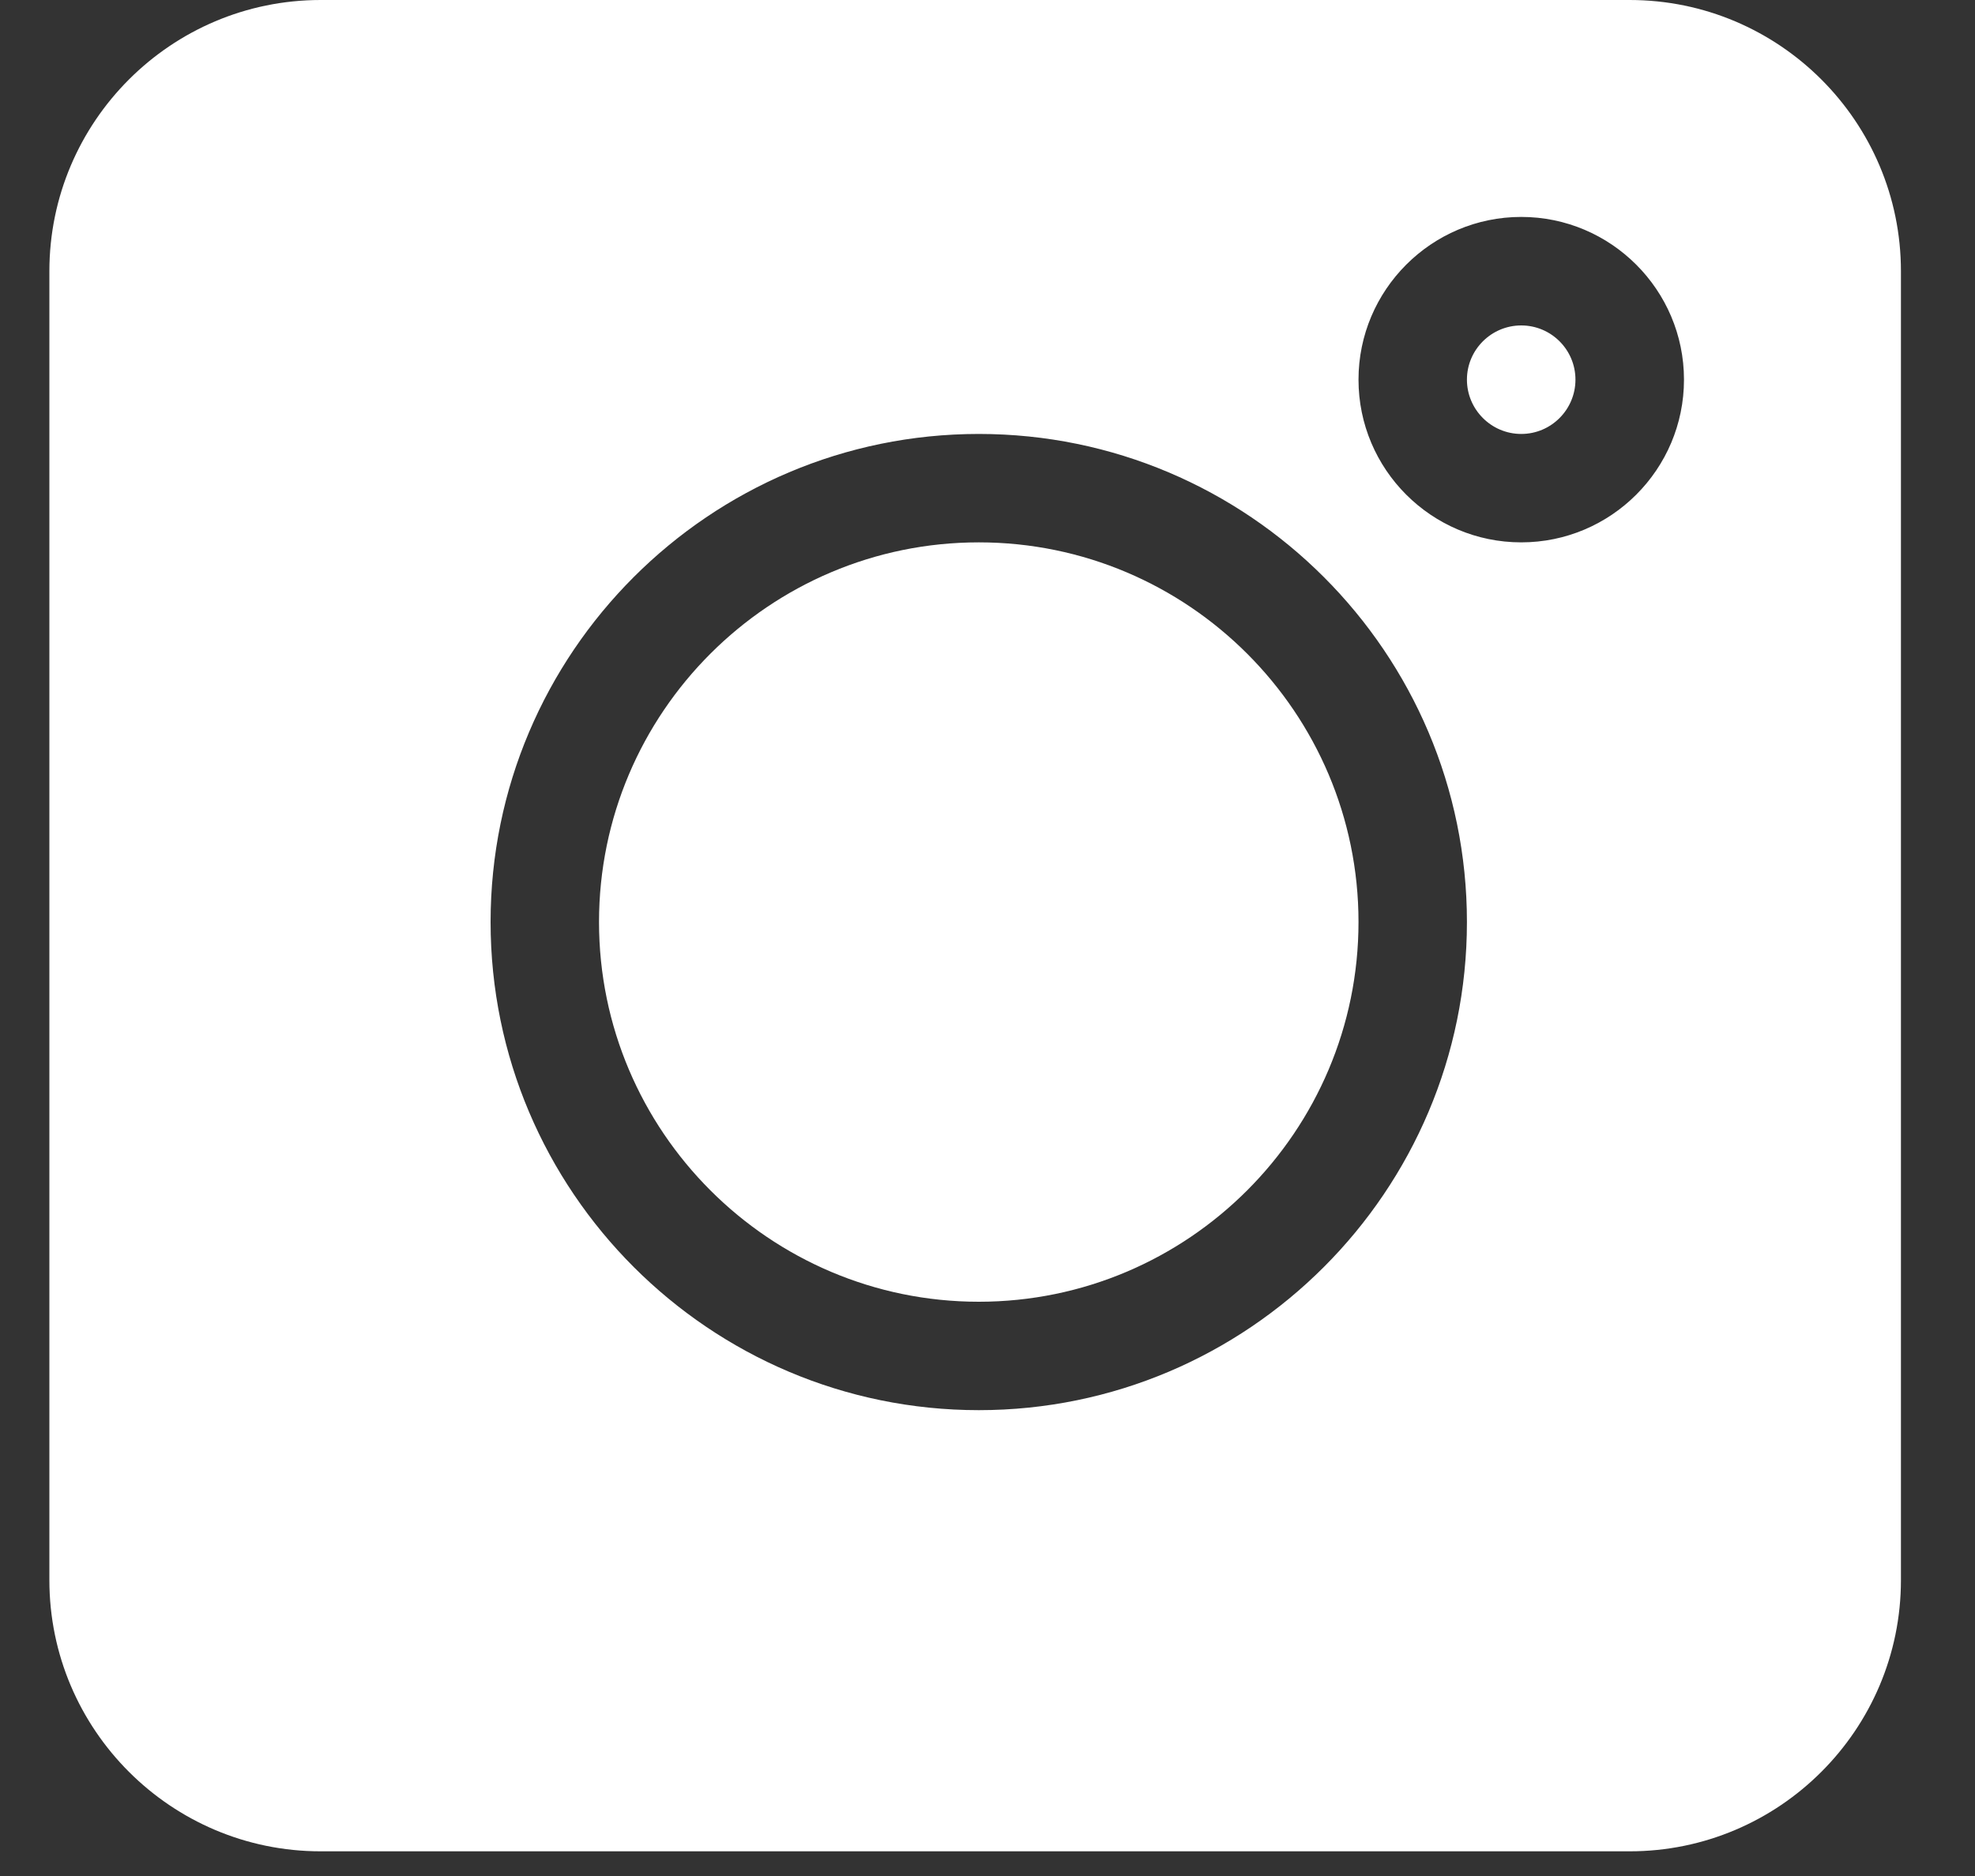 <svg width="20" height="19" viewBox="0 0 20 19" fill="none" xmlns="http://www.w3.org/2000/svg">
<rect x="0" y="0" width="20" height="19" fill="#333333" stroke="none"/>
<g clip-path="url(#clip0_1_147)">
<path d="M16.503 0H3.247C1.732 0 0.5 1.232 0.5 2.747V16.003C0.5 17.518 1.732 18.75 3.247 18.75H16.503C18.018 18.75 19.25 17.518 19.25 16.003V2.747C19.25 1.232 18.018 0 16.503 0ZM9.912 14.282C7.186 14.282 4.968 12.065 4.968 9.338C4.968 6.612 7.186 4.395 9.912 4.395C12.638 4.395 14.855 6.612 14.855 9.338C14.855 12.065 12.638 14.282 9.912 14.282ZM15.405 5.493C14.496 5.493 13.757 4.754 13.757 3.845C13.757 2.937 14.496 2.197 15.405 2.197C16.313 2.197 17.053 2.937 17.053 3.845C17.053 4.754 16.313 5.493 15.405 5.493Z" fill="white"/>
<path d="M15.405 3.296C15.102 3.296 14.855 3.542 14.855 3.845C14.855 4.148 15.102 4.395 15.405 4.395C15.708 4.395 15.954 4.148 15.954 3.845C15.954 3.542 15.708 3.296 15.405 3.296Z" fill="white"/>
<path d="M9.912 5.493C7.792 5.493 6.066 7.218 6.066 9.338C6.066 11.458 7.792 13.184 9.912 13.184C12.032 13.184 13.757 11.458 13.757 9.338C13.757 7.218 12.032 5.493 9.912 5.493Z" fill="white"/>
</g>
<defs>
<clipPath id="clip0_1_147">
<rect width="18.75" height="18.75" fill="white" transform="translate(0.5)"/>
</clipPath>
</defs>
</svg>
